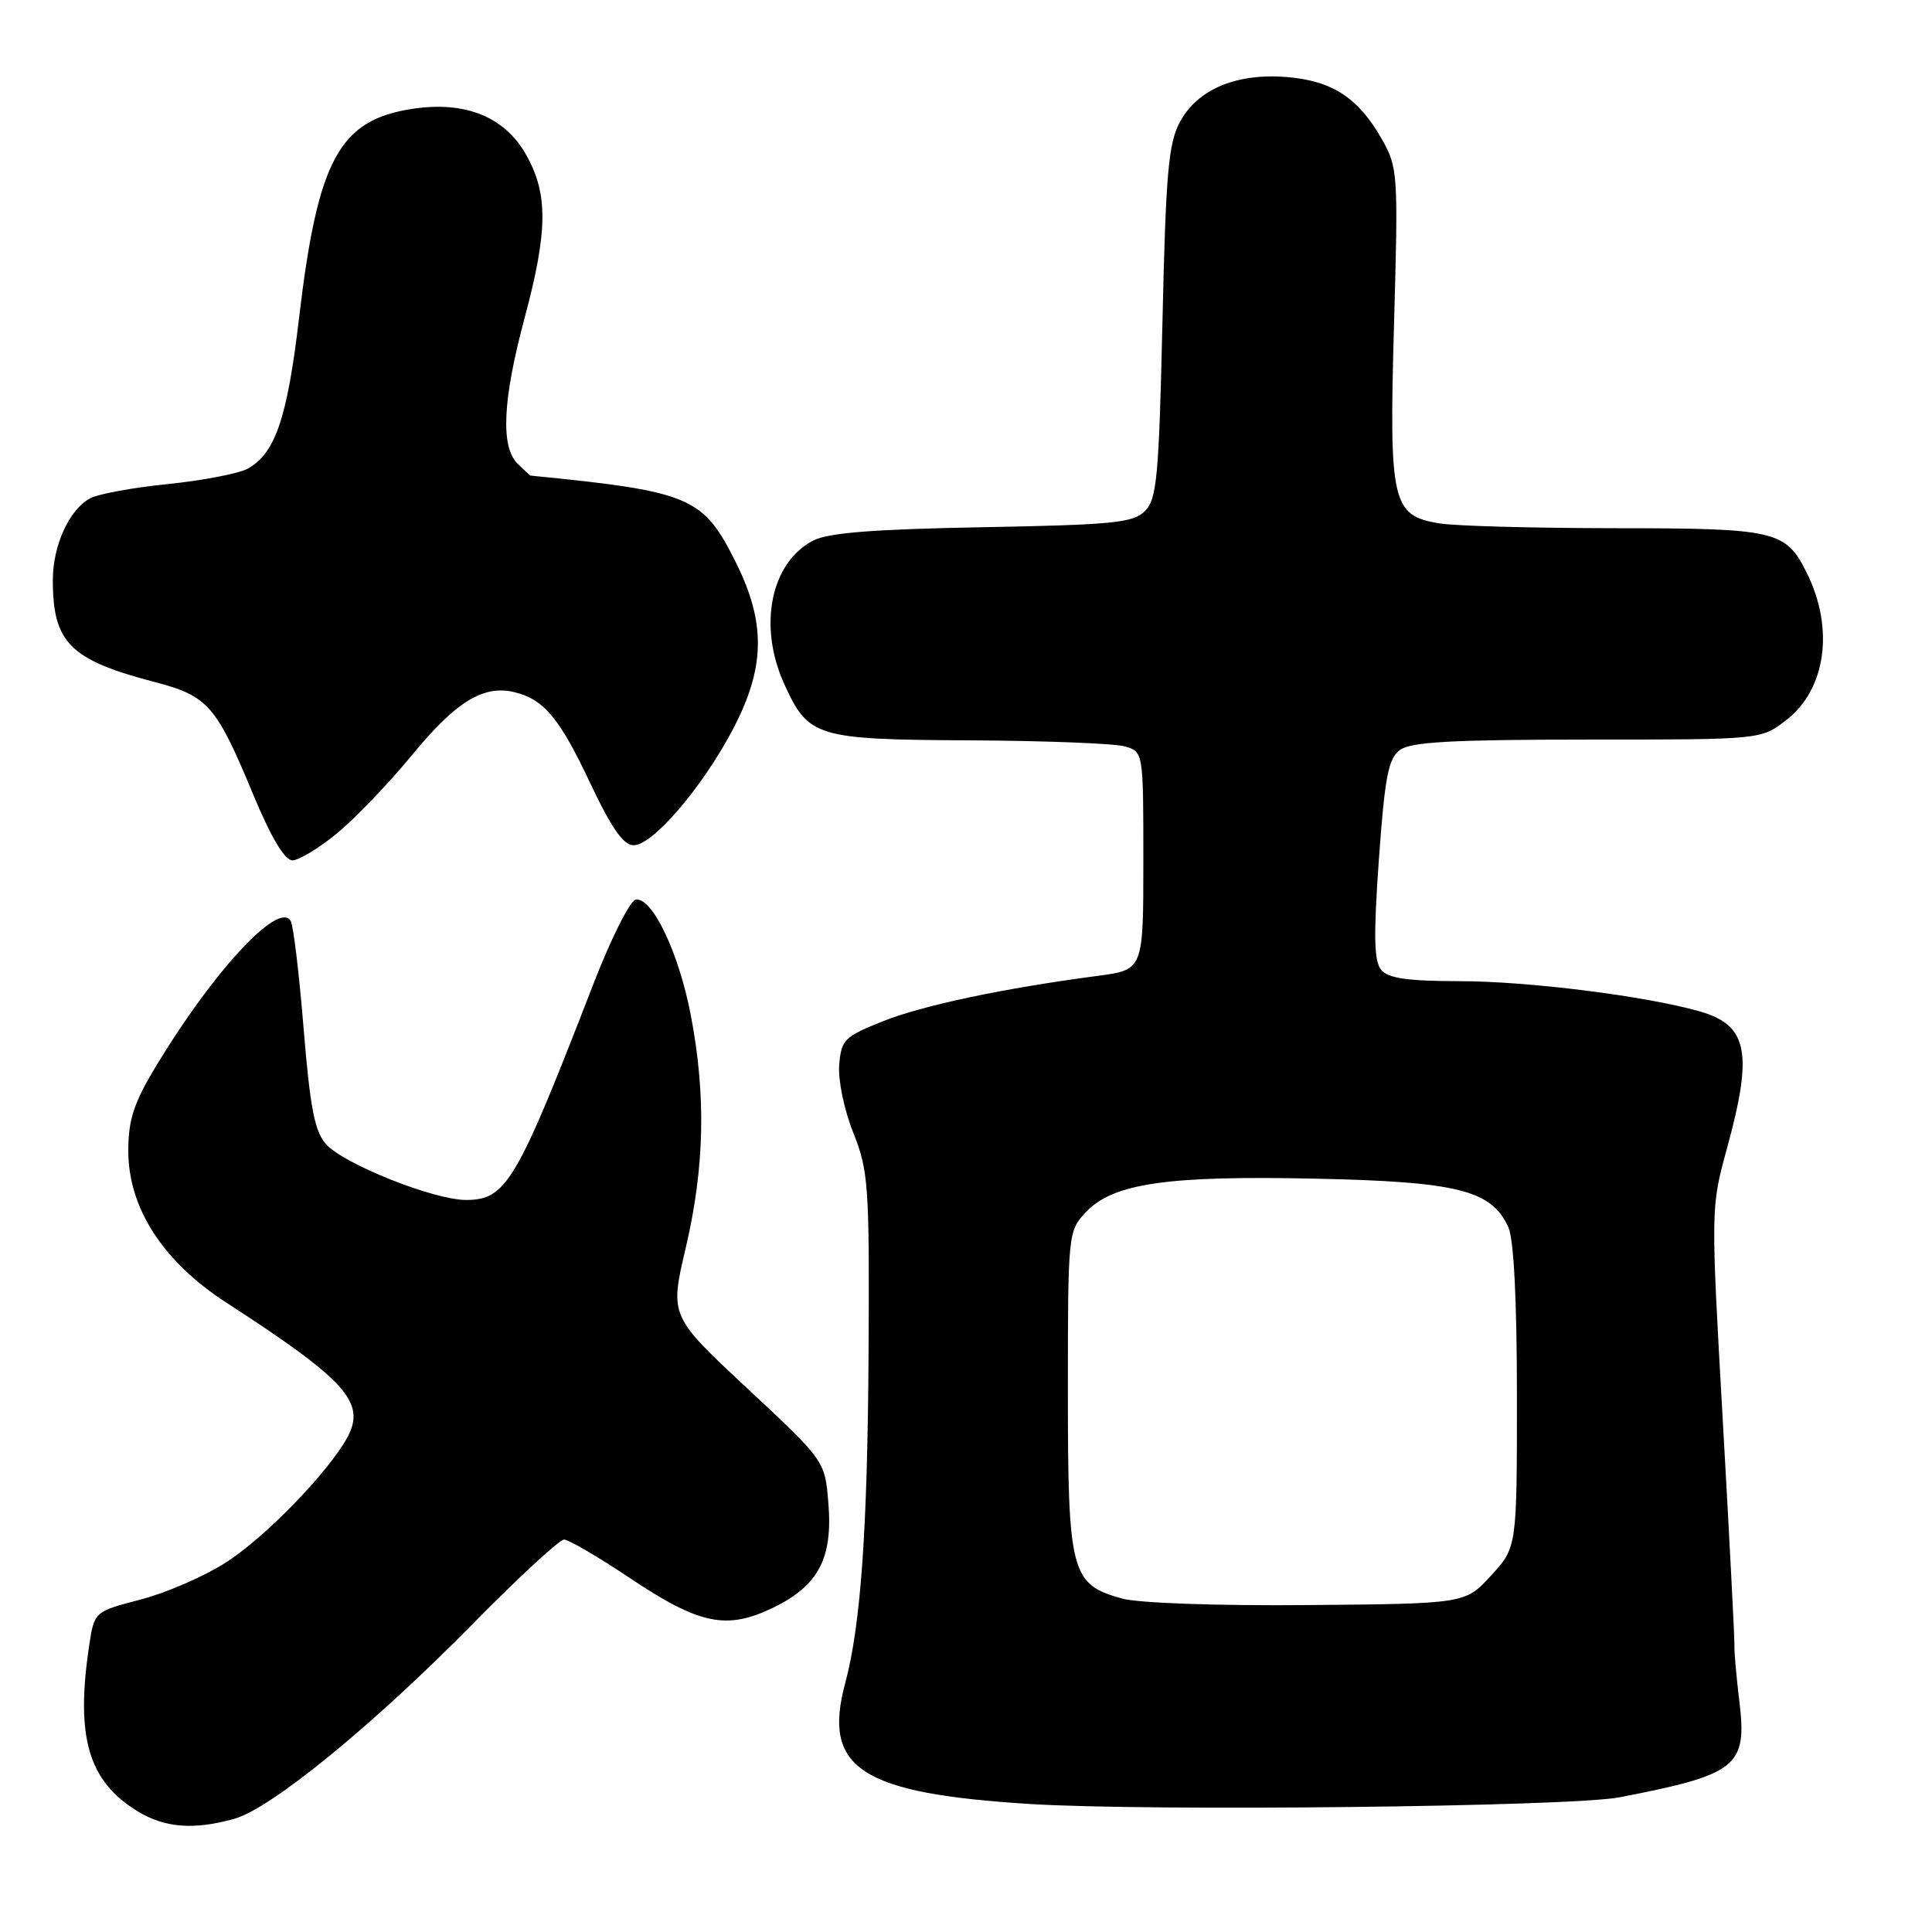 <?xml version="1.0" encoding="UTF-8" standalone="no"?>
<!DOCTYPE svg PUBLIC "-//W3C//DTD SVG 1.1//EN" "http://www.w3.org/Graphics/SVG/1.1/DTD/svg11.dtd" >
<svg xmlns="http://www.w3.org/2000/svg" xmlns:xlink="http://www.w3.org/1999/xlink" version="1.1" viewBox="0 0 256 256">
 <g >
 <path fill="currentColor"
d=" M 31.02 241.01 C 35.90 239.66 49.42 228.61 62.57 215.25 C 68.66 209.06 74.13 204.00 74.74 204.00 C 75.34 204.00 79.24 206.28 83.40 209.06 C 92.70 215.28 96.26 216.02 102.46 213.02 C 108.46 210.11 110.37 206.48 109.76 199.12 C 109.30 193.56 109.30 193.56 99.02 183.97 C 88.74 174.38 88.74 174.38 90.87 165.32 C 93.36 154.70 93.57 145.16 91.54 134.55 C 89.95 126.21 86.39 118.77 84.22 119.22 C 83.46 119.37 80.92 124.45 78.58 130.50 C 68.44 156.70 67.08 159.00 61.74 159.00 C 57.48 159.00 45.56 154.25 43.20 151.61 C 41.70 149.93 41.09 146.79 40.23 136.28 C 39.64 129.01 38.87 122.59 38.51 122.01 C 36.88 119.37 28.18 128.79 20.57 141.44 C 17.72 146.19 17.00 148.41 17.00 152.49 C 17.00 160.06 21.58 167.16 30.00 172.61 C 45.83 182.86 48.50 185.82 46.06 190.40 C 43.60 194.98 35.18 203.68 29.93 207.04 C 27.11 208.85 22.04 211.06 18.65 211.94 C 12.50 213.55 12.50 213.55 11.82 218.02 C 9.99 230.17 11.70 236.02 18.24 240.01 C 21.83 242.20 25.67 242.50 31.02 241.01 Z  M 214.55 238.16 C 230.15 235.15 231.51 234.08 230.49 225.57 C 230.08 222.23 229.78 218.82 229.82 218.00 C 229.85 217.18 229.16 203.79 228.28 188.26 C 226.68 160.02 226.68 160.02 228.84 152.14 C 232.32 139.46 231.59 135.84 225.24 134.02 C 218.13 131.98 202.47 130.01 193.37 130.01 C 186.51 130.00 183.94 129.63 183.01 128.51 C 182.06 127.36 181.99 123.99 182.71 113.87 C 183.50 102.88 183.96 100.50 185.52 99.36 C 186.96 98.31 192.54 98.00 210.35 98.00 C 233.31 98.00 233.31 98.00 236.62 95.47 C 241.97 91.39 243.10 83.26 239.36 75.81 C 236.60 70.31 235.26 70.00 214.03 69.99 C 203.29 69.98 192.79 69.70 190.70 69.35 C 184.43 68.31 184.04 66.61 184.72 42.83 C 185.28 22.93 185.23 22.19 183.08 18.40 C 180.00 12.97 176.53 10.71 170.54 10.21 C 163.84 9.66 158.68 11.82 156.34 16.17 C 154.82 19.00 154.47 22.98 154.03 42.72 C 153.56 63.24 153.29 66.14 151.71 67.72 C 150.15 69.28 147.50 69.54 130.21 69.86 C 115.80 70.12 109.77 70.59 107.77 71.62 C 102.12 74.54 100.42 82.92 103.91 90.62 C 107.13 97.69 108.09 97.99 128.47 98.10 C 138.39 98.15 147.62 98.51 149.00 98.89 C 151.50 99.59 151.50 99.59 151.50 114.05 C 151.50 128.50 151.50 128.50 145.50 129.30 C 132.88 130.97 122.39 133.19 117.05 135.30 C 111.89 137.35 111.48 137.75 111.20 141.08 C 111.03 143.10 111.85 147.05 113.06 150.08 C 115.08 155.14 115.21 157.08 115.09 179.04 C 114.96 202.63 114.06 215.34 111.99 223.05 C 108.95 234.32 114.03 237.64 136.50 239.04 C 152.31 240.03 208.11 239.40 214.55 238.16 Z  M 44.63 110.44 C 47.02 108.49 51.53 103.78 54.65 99.98 C 60.46 92.93 64.08 90.72 68.18 91.72 C 72.08 92.67 74.14 95.15 78.20 103.75 C 81.03 109.75 82.61 112.00 83.96 112.00 C 86.47 112.00 92.91 104.52 96.98 96.89 C 101.42 88.55 101.55 82.61 97.47 74.45 C 93.15 65.82 91.49 65.12 70.32 63.02 C 70.22 63.01 69.44 62.29 68.57 61.43 C 66.31 59.17 66.61 52.97 69.50 42.18 C 72.60 30.62 72.65 25.70 69.71 20.50 C 66.87 15.48 61.68 13.37 54.72 14.41 C 44.94 15.88 42.11 21.08 39.62 42.18 C 38.06 55.45 36.44 60.16 32.78 62.12 C 31.58 62.76 26.83 63.67 22.25 64.14 C 17.66 64.60 13.03 65.45 11.96 66.02 C 9.17 67.51 7.00 72.27 7.00 76.89 C 7.00 85.16 9.29 87.45 20.49 90.37 C 27.56 92.22 28.64 93.45 33.54 105.25 C 35.91 110.95 37.72 114.00 38.74 114.00 C 39.59 114.00 42.25 112.40 44.63 110.44 Z  M 148.70 211.82 C 141.90 209.95 141.50 208.44 141.50 184.37 C 141.50 163.40 141.53 163.13 143.88 160.62 C 147.48 156.80 154.64 155.75 174.37 156.18 C 193.14 156.58 197.64 157.71 199.86 162.60 C 200.59 164.20 201.00 172.26 201.00 185.06 C 201.00 205.03 201.00 205.03 197.58 208.76 C 194.16 212.50 194.16 212.50 173.33 212.68 C 161.34 212.79 150.89 212.42 148.70 211.82 Z "/>
</g>
</svg>